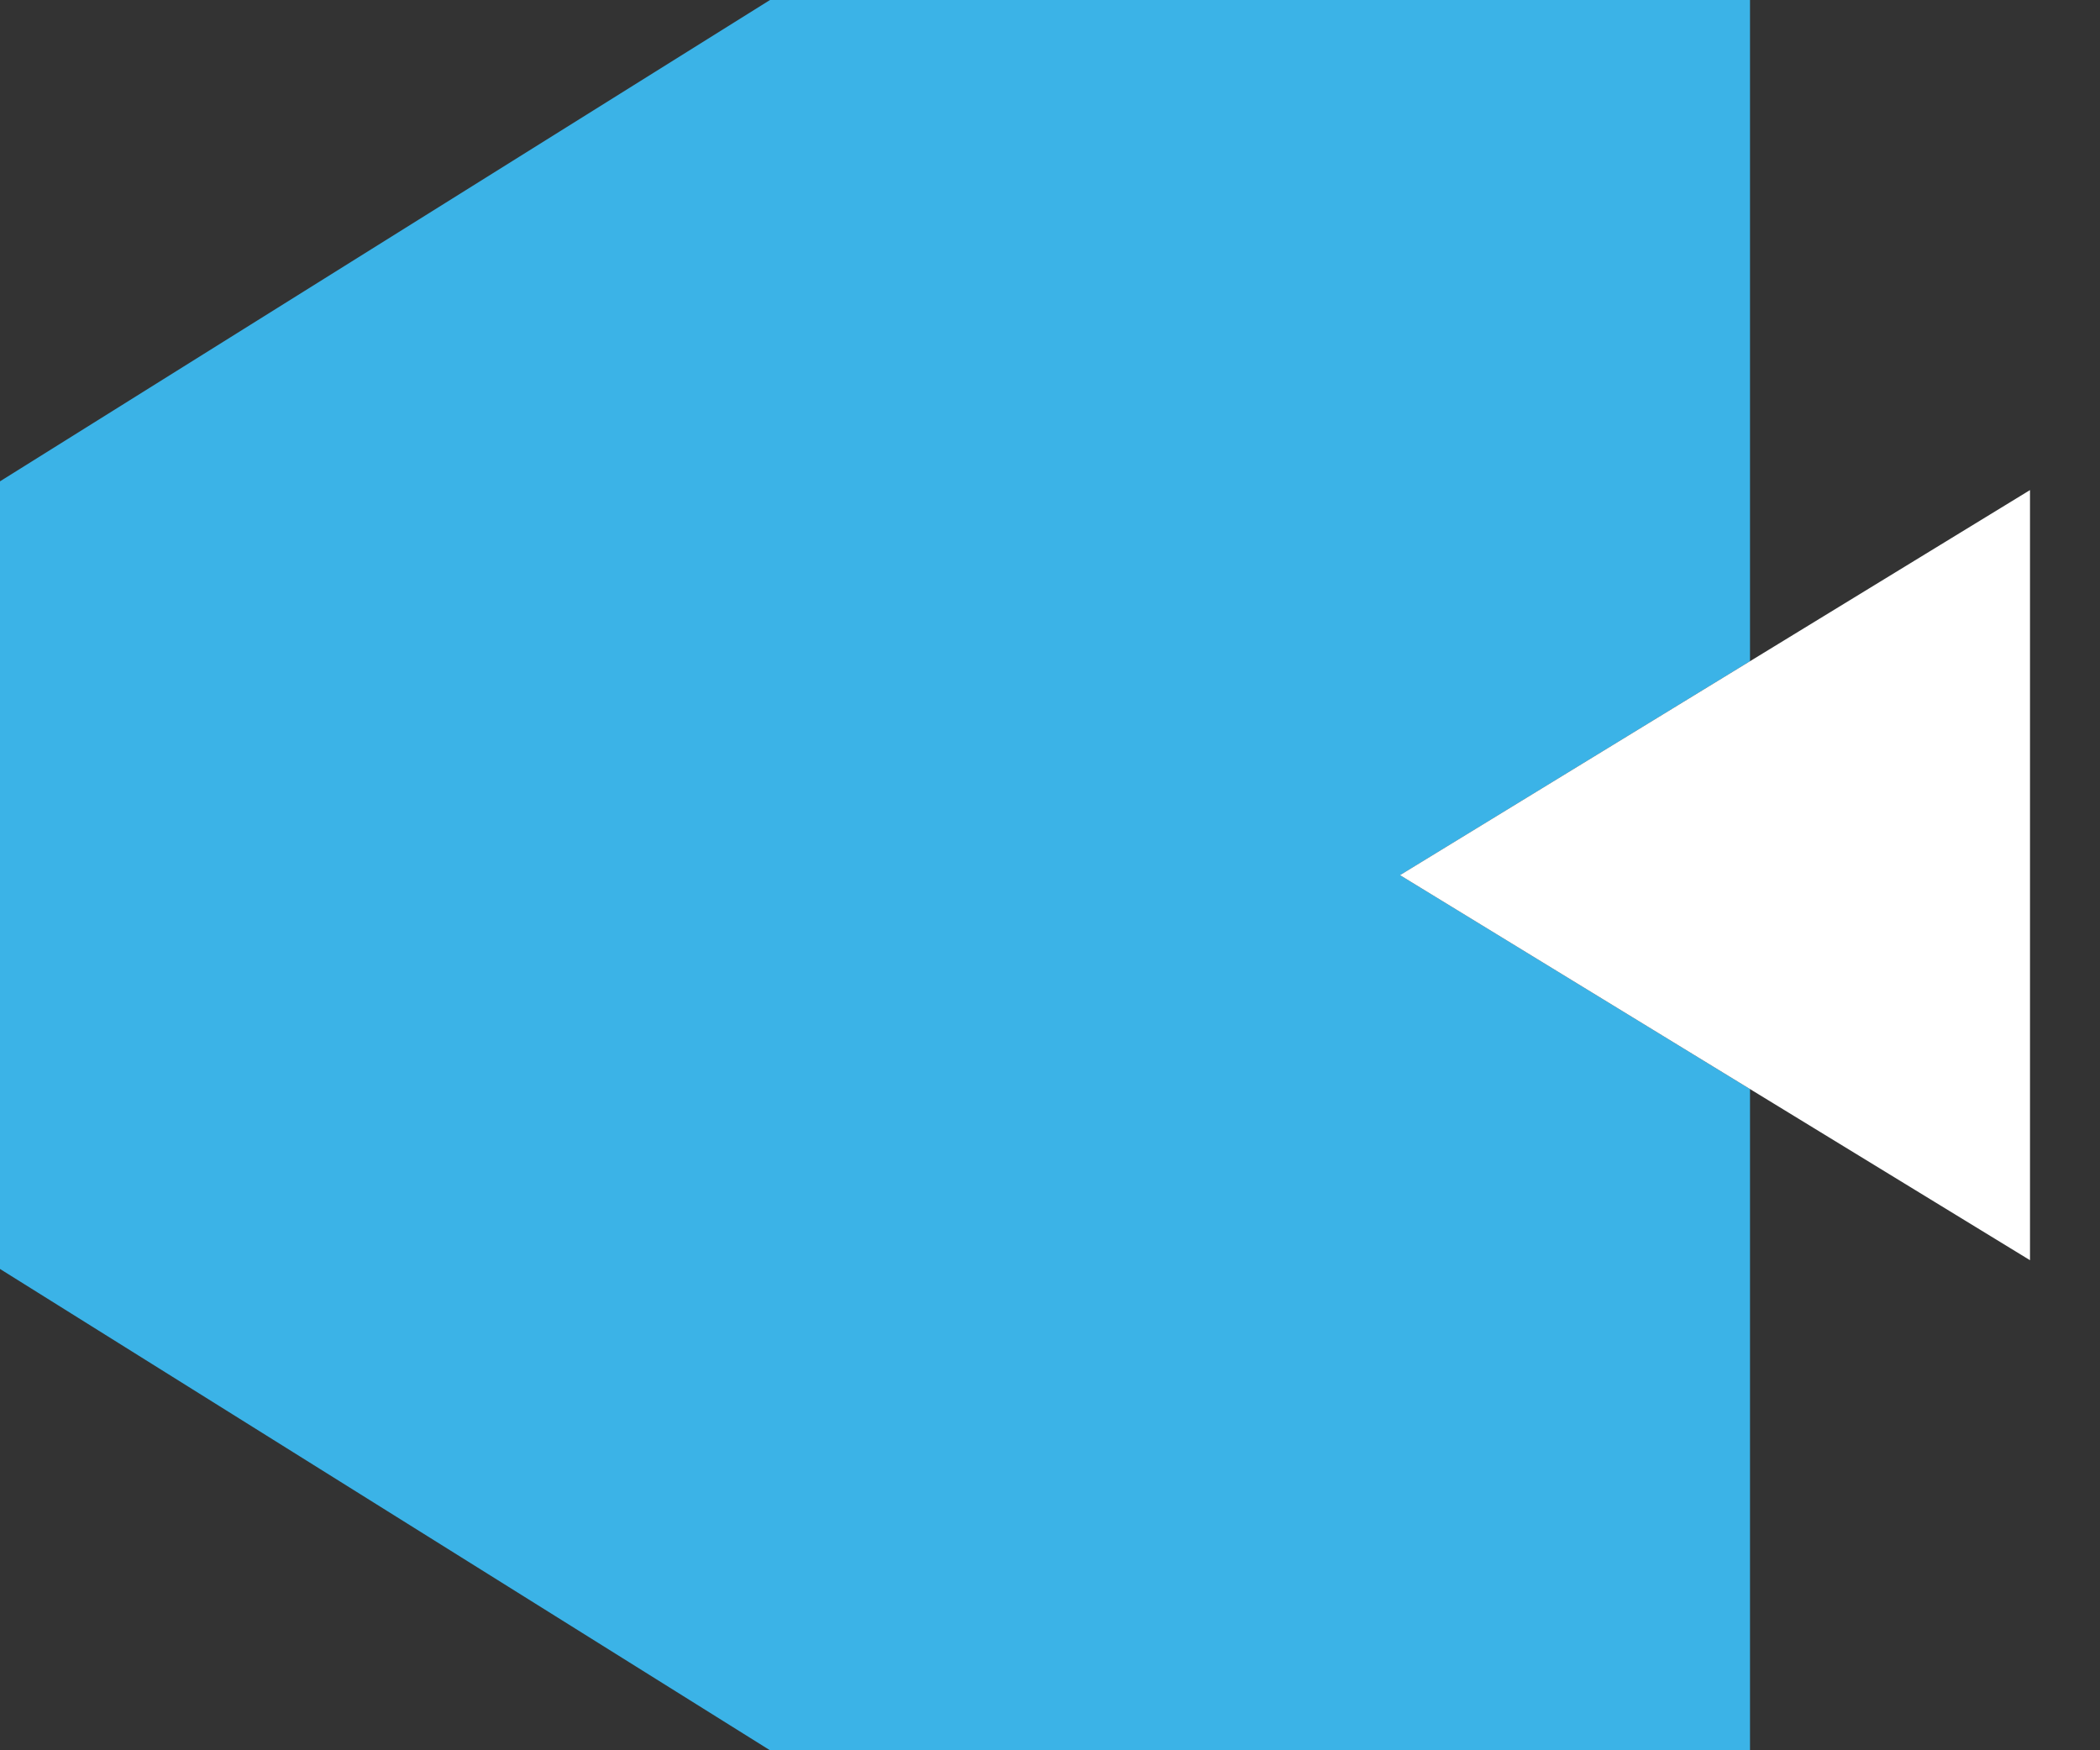 <svg width="30" height="25" viewBox="0 0 30 25" fill="none" xmlns="http://www.w3.org/2000/svg">
<rect x="0" y="0" width="30" height="25" fill="#333333" stroke="none"/>
<path fill-rule="evenodd" clip-rule="evenodd" d="M1.58454e-06 6.875L6.01031e-07 18.125L11 25L25 25L25 15.556L20 12.5L25 9.444L25 -1.90735e-06L11 -1.22392e-06L1.58454e-06 6.875Z" fill="#3BB3E7"/>
<path d="M20 12.5L29 7L29 18L20 12.5Z" fill="white"/>
</svg>

